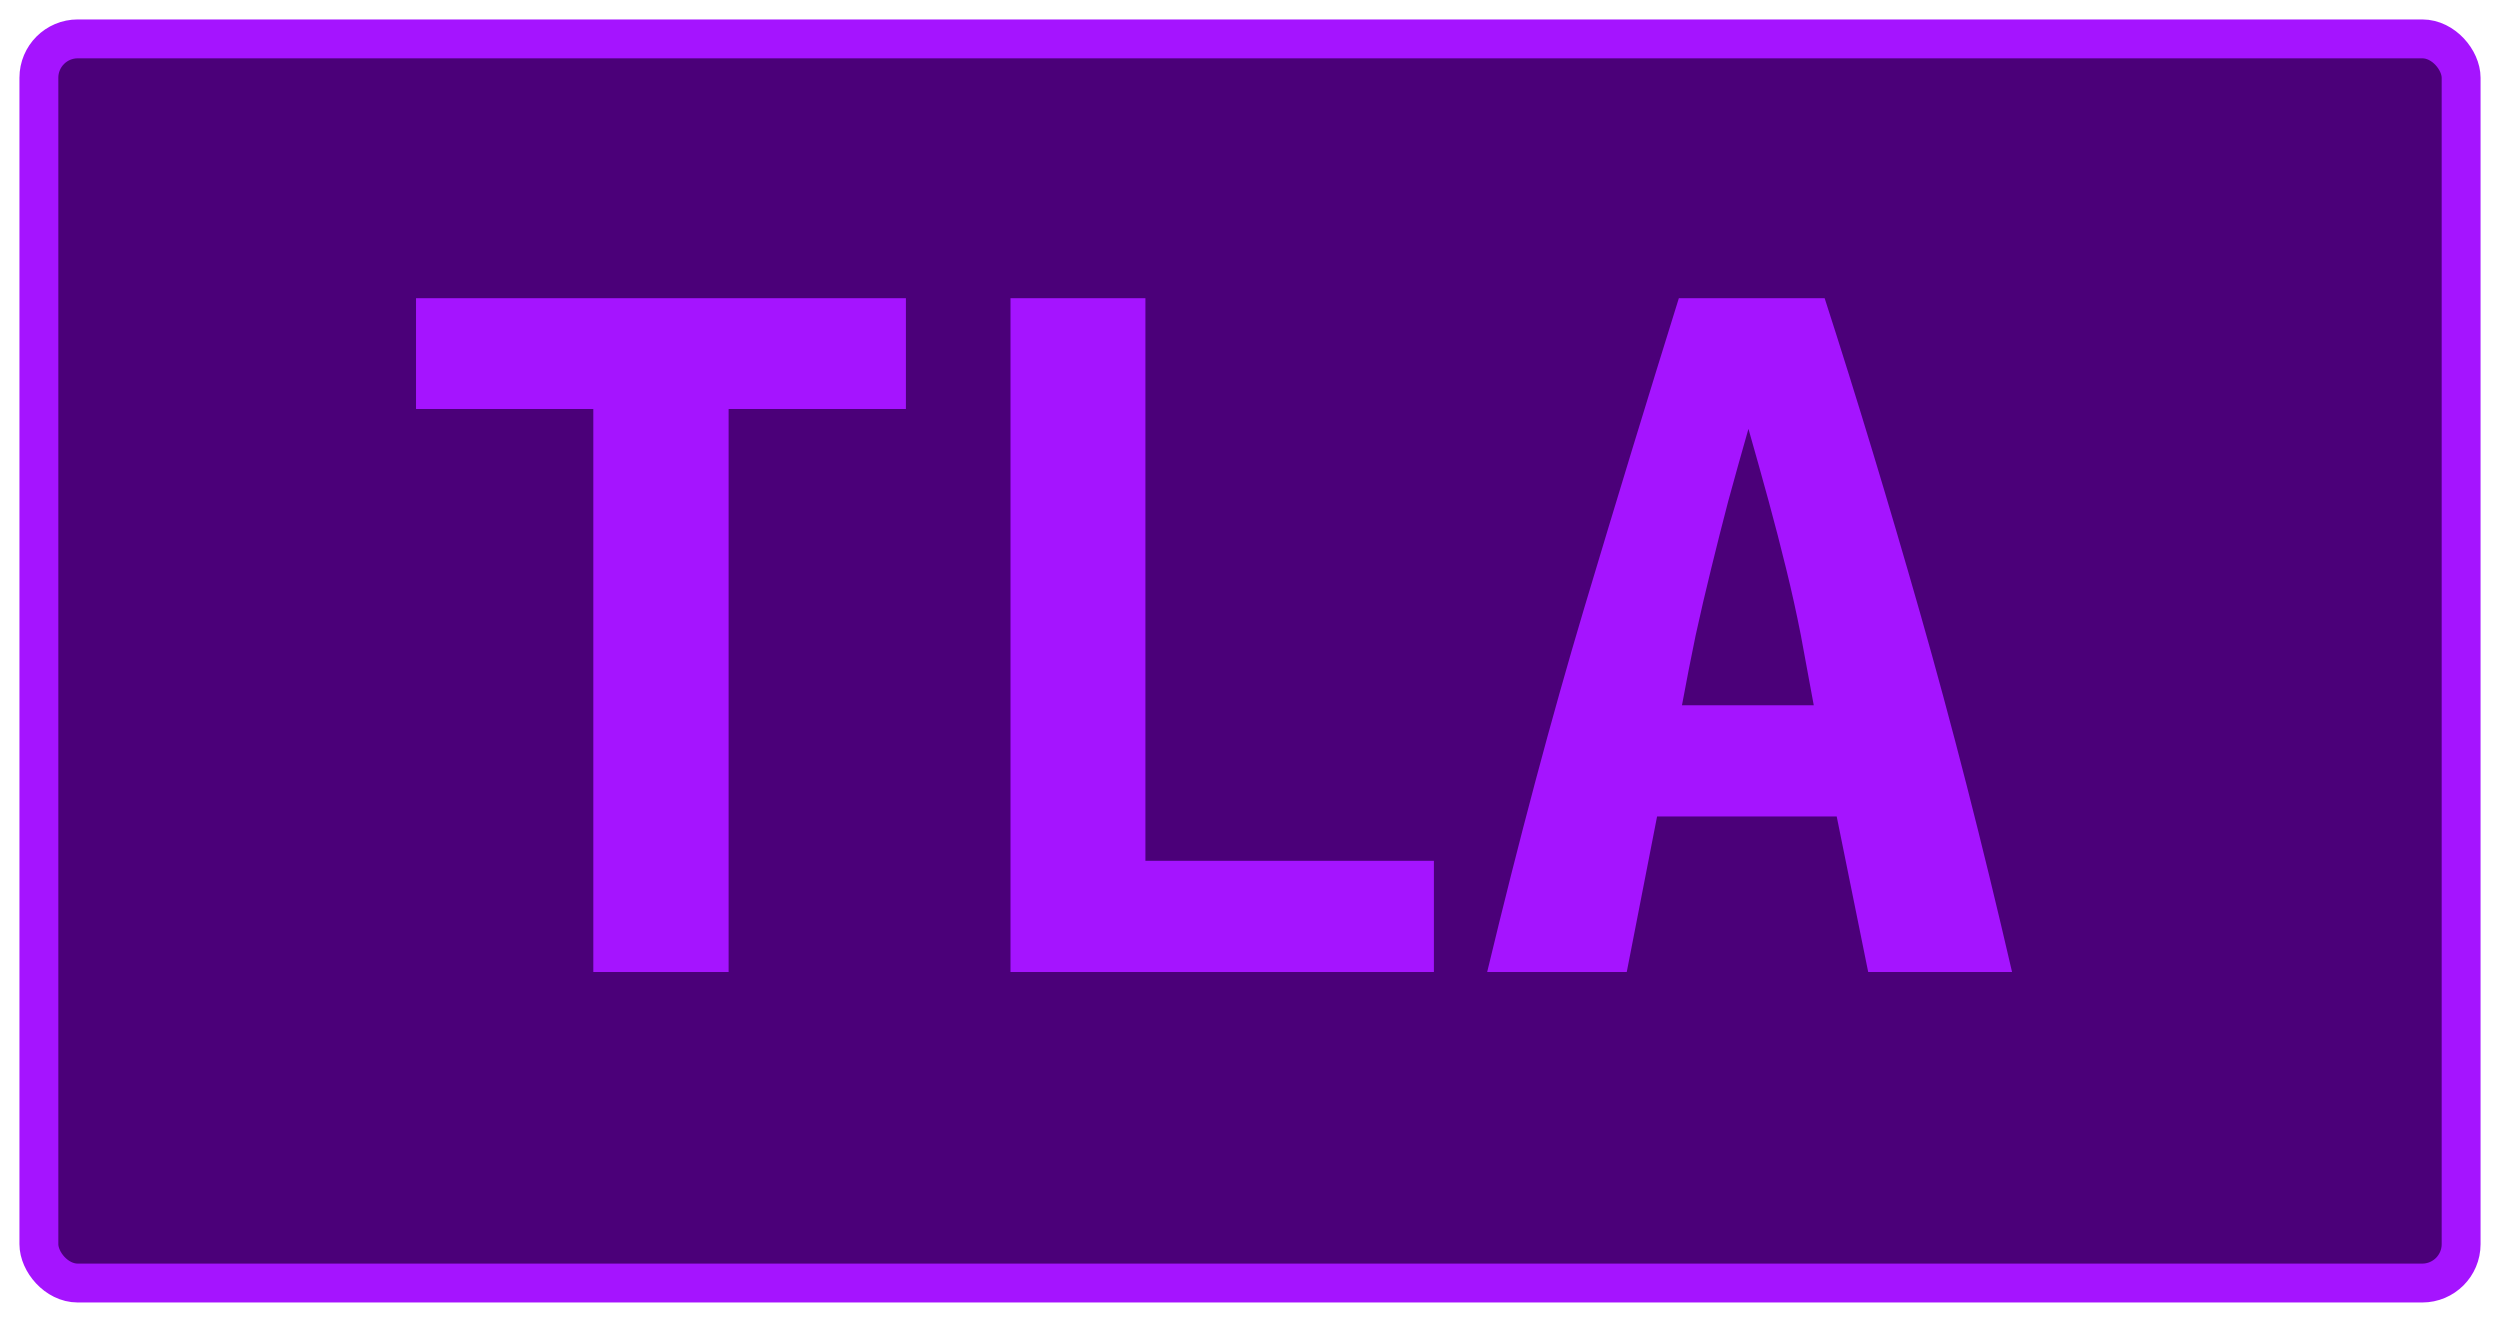 <?xml version="1.0" encoding="UTF-8"?>
<svg height="34" width="64.3" version="1.1" xmlns="http://www.w3.org/2000/svg">
    <rect
        height="32"
        width="62.3"
        rx="1"
        ry="1"
        x="1"
        y="1"
        fill="#4b0079"
        stroke="#a514ff"
        stroke-width="1"
         />
    <g transform="translate(0, 14)">
        <path fill="#a514ff" d="M10.70-6.33L23.30-6.33L23.30-3.48L18.74-3.48L18.74 11L15.26 11L15.26-3.48L10.70-3.48L10.70-6.33ZM36.88 8.14L36.88 11L25.99 11L25.99-6.33L29.46-6.33L29.46 8.14L36.88 8.14ZM51.75 11L48.05 11L47.24 7.00L42.62 7.00L41.84 11L38.25 11Q39.48 5.88 40.74 1.66Q42.00-2.55 43.18-6.33L43.18-6.33L46.93-6.33Q48.16-2.52 49.38 1.75Q50.60 6.02 51.75 11L51.75 11ZM44.97-2.97L44.97-2.97Q44.69-1.99 44.45-1.11Q44.22-0.23 44.01 0.63Q43.80 1.48 43.61 2.35Q43.43 3.22 43.26 4.14L43.26 4.14L46.65 4.14Q46.48 3.22 46.32 2.35Q46.15 1.48 45.94 0.63Q45.73-0.23 45.49-1.11Q45.25-1.99 44.97-2.97Z"/>
    </g>
</svg>